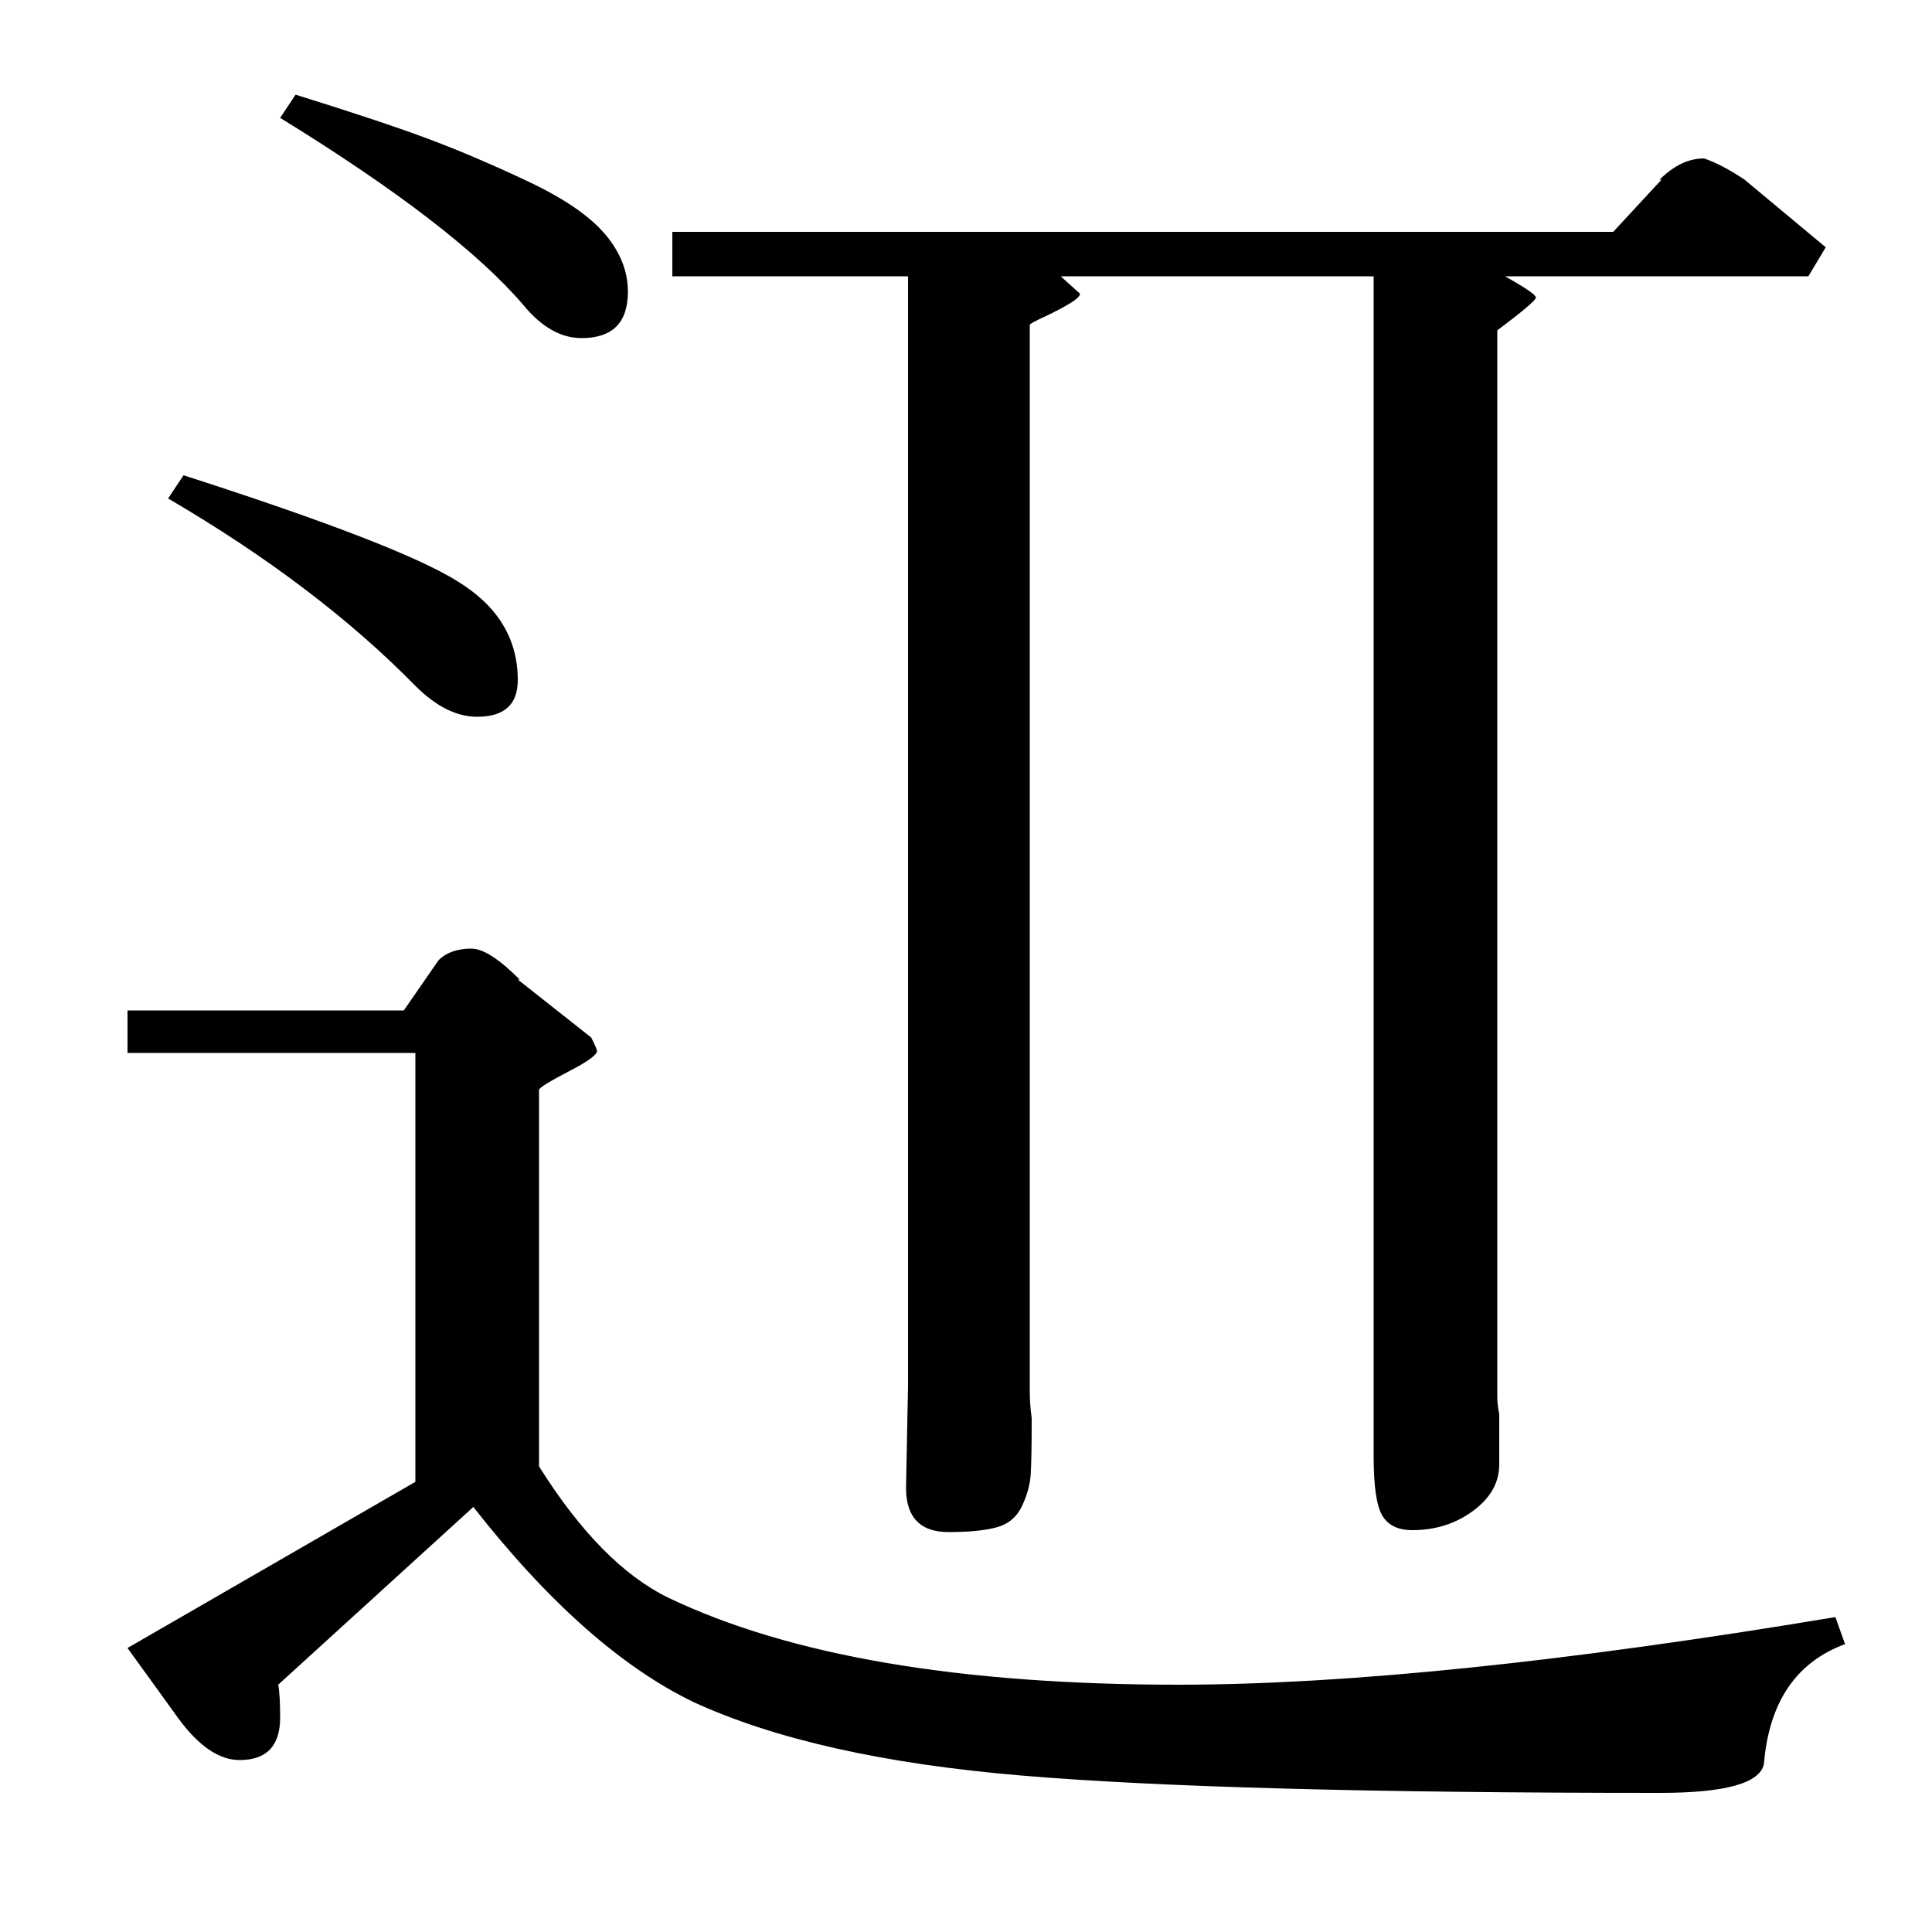 <?xml version="1.0" standalone="no"?>
<!DOCTYPE svg PUBLIC "-//W3C//DTD SVG 1.1//EN" "http://www.w3.org/Graphics/SVG/1.1/DTD/svg11.dtd" >
<svg xmlns="http://www.w3.org/2000/svg" xmlns:xlink="http://www.w3.org/1999/xlink" version="1.1" viewBox="0 -140 1000 1000">
  <g transform="matrix(1 0 0 -1 0 860)">
   <path fill="currentColor"
d="M835 880l25 27h-1q11 11 23 11q9 -3 21 -11l42 -35l-9 -15h-157q16 -9 16 -11t-20 -17v-552q0 -4 1 -9v-26q0 -14 -13.5 -24t-31.5 -10q-11 0 -15.5 7.5t-4.5 30.5v611h-162l10 -9q0 -2 -6 -5.5t-12.5 -6.5t-7.5 -4v-552q0 -7 1 -14q0 -21 -0.5 -29t-4.5 -16.5t-13 -11
t-25 -2.5q-23 0 -22 25l1 51v574h-122v23h487zM209 477l18 26q6 6 17 6q9 0 25 -16h-1l38 -30q3 -6 3 -7q0 -3 -14.5 -10.5t-15.5 -9.5v-195q32 -51 67 -68q94 -45 264 -45q130 0 340 35l5 -14q-38 -14 -42 -62q-3 -15 -54 -15q-224 0 -330.5 9t-169.5 38q-56 27 -114 101
l-101 -92q1 -5 1 -17q0 -22 -21 -22q-16 0 -32 22l-26 36l149 86v222h-149v22h143zM87 742l8 12q112 -36 142 -55q31 -19 31 -51q0 -19 -21 -19q-16 0 -32 16q-51 52 -128 97zM145 939l8 12q45 -14 69 -23t51.5 -22t39.5 -27t12 -30q0 -24 -24 -24q-16 0 -30 17
q-35 41 -126 97z" />
  </g>

</svg>
